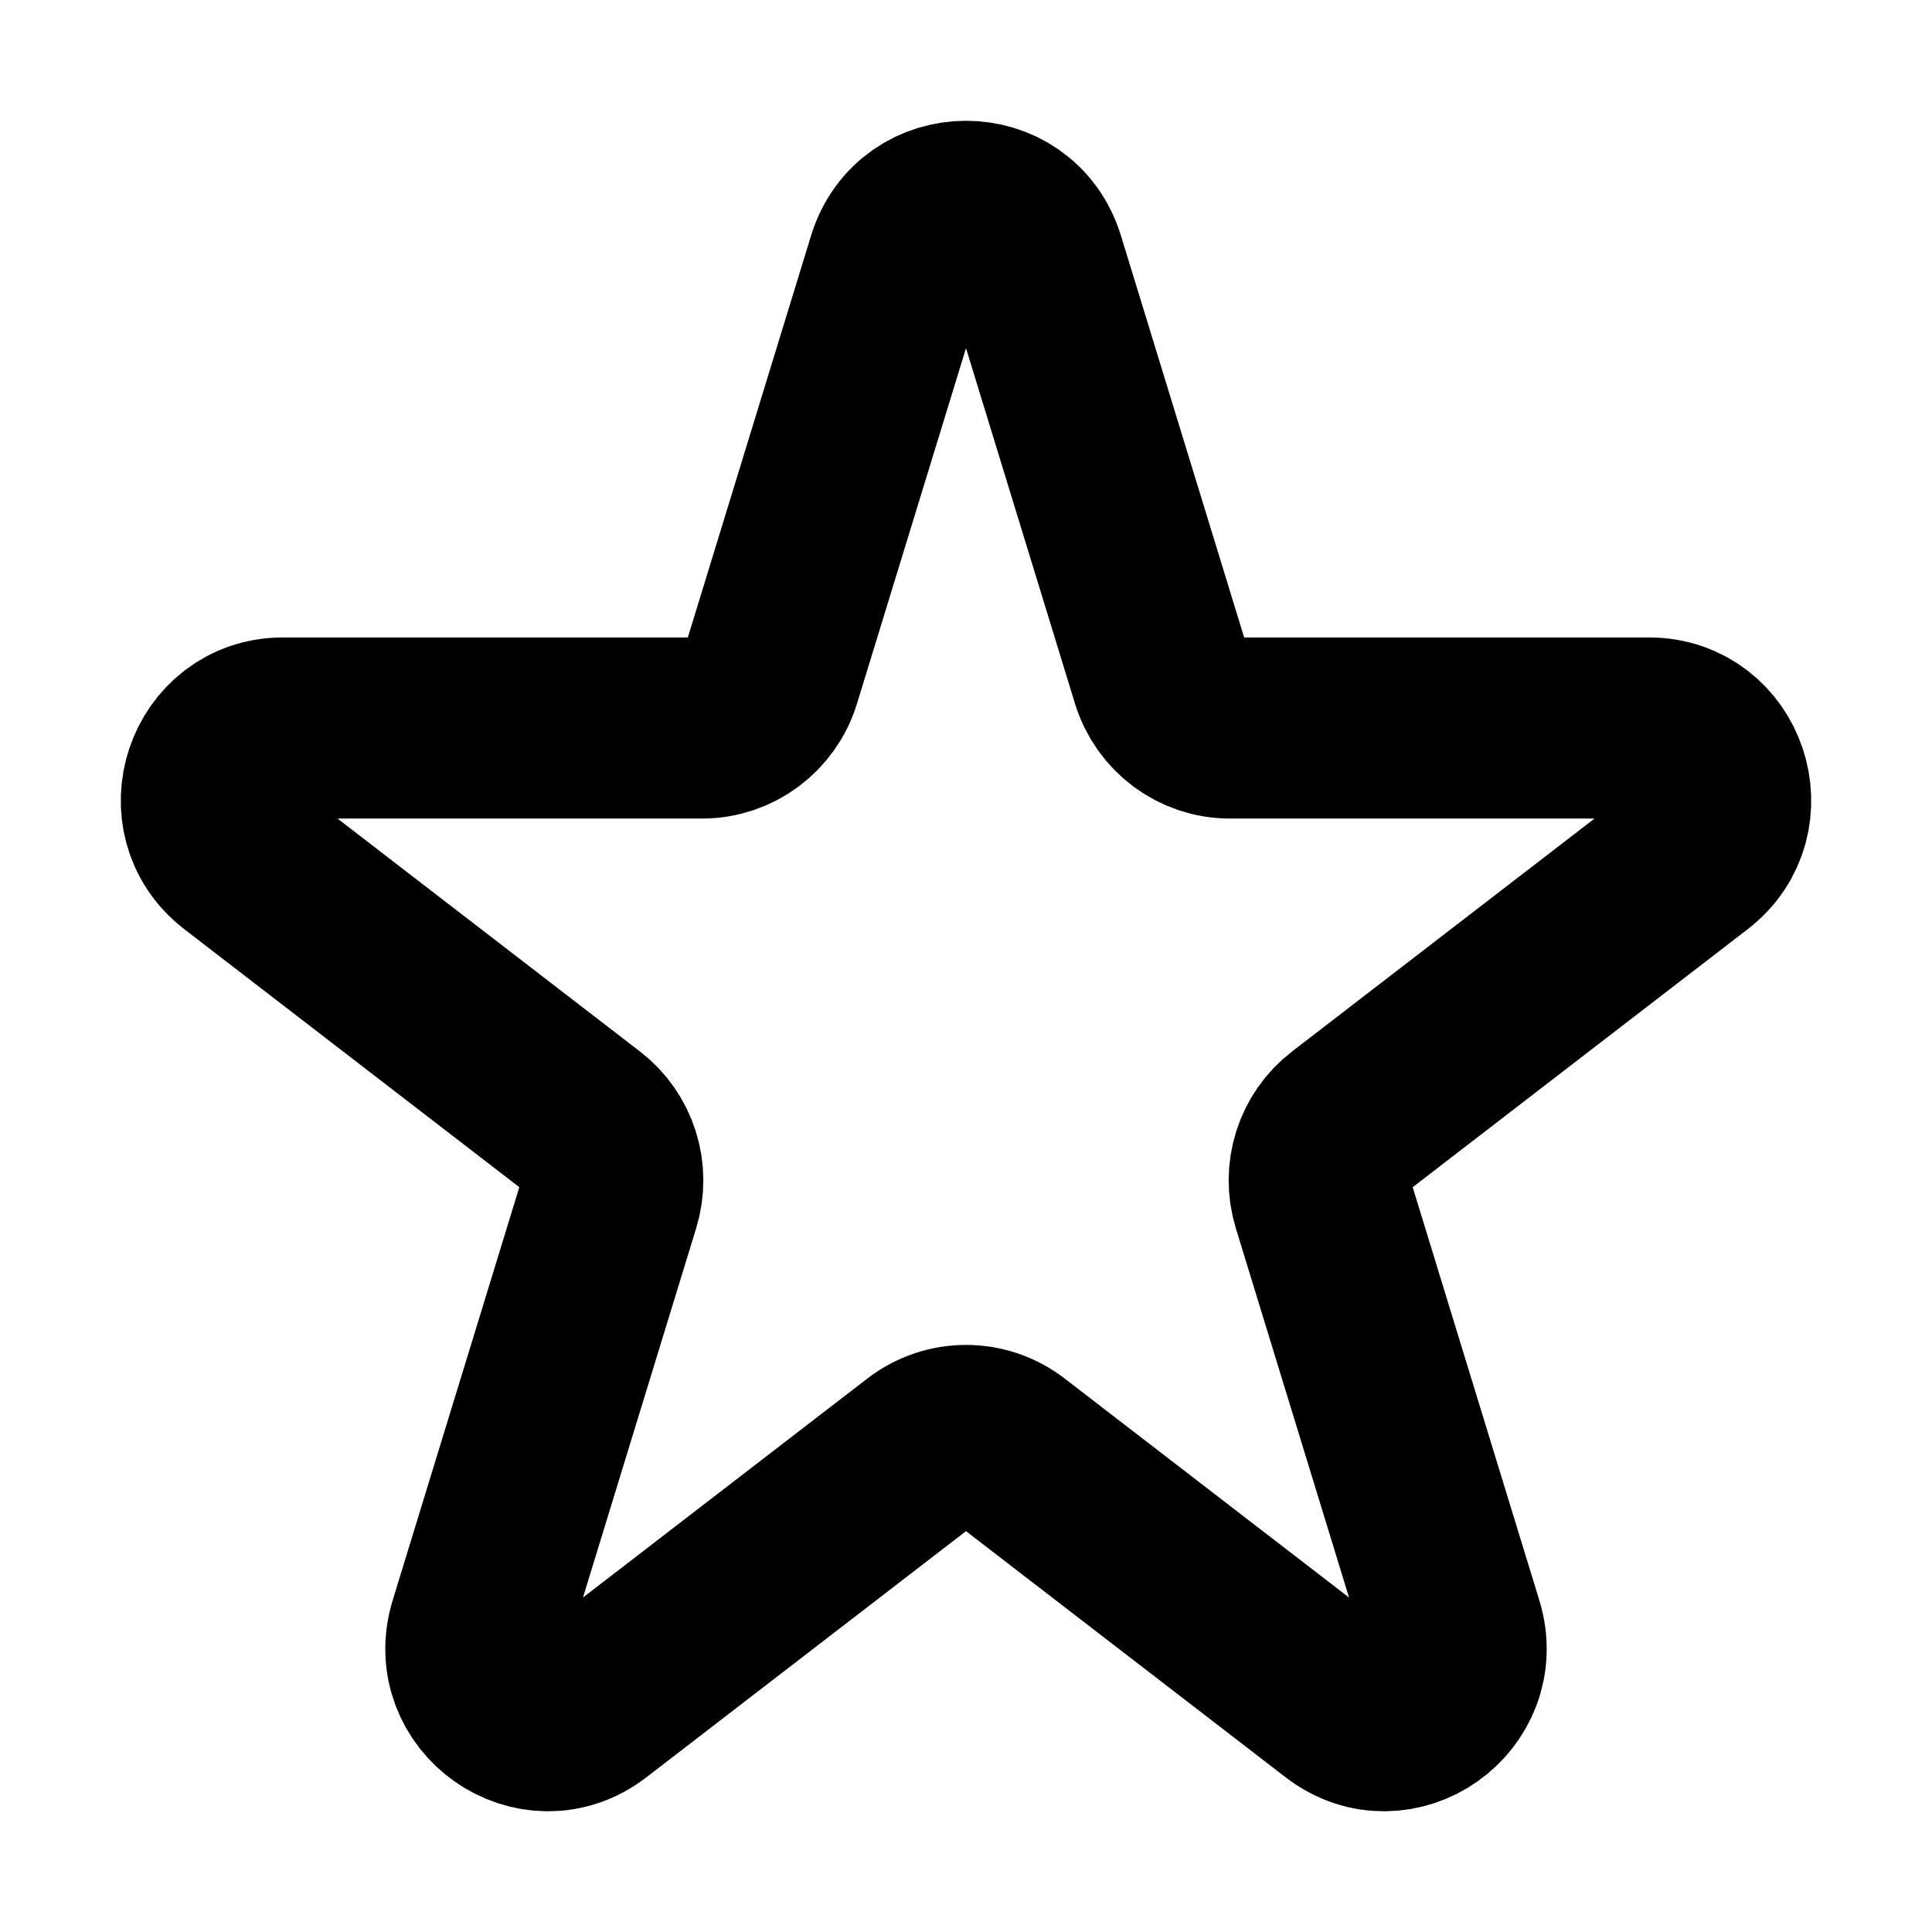 <svg  viewBox="0 0 16 16" fill="none" xmlns="http://www.w3.org/2000/svg">
<path d="M7.434 2.171C7.606 1.61 8.394 1.61 8.566 2.171L9.62 5.608C9.697 5.858 9.926 6.029 10.186 6.029H13.656C14.223 6.029 14.466 6.754 14.016 7.101L11.158 9.302C10.961 9.453 10.878 9.713 10.952 9.953L12.031 13.473C12.201 14.029 11.564 14.478 11.105 14.125L8.36 12.011C8.147 11.847 7.853 11.847 7.64 12.011L4.895 14.125C4.436 14.478 3.799 14.029 3.969 13.473L5.048 9.953C5.122 9.713 5.039 9.453 4.842 9.302L1.984 7.101C1.534 6.754 1.777 6.029 2.344 6.029H5.814C6.074 6.029 6.303 5.858 6.38 5.608L7.434 2.171Z" stroke="currentColor" stroke-width="1.5" stroke-linecap="round" stroke-linejoin="round"/>
</svg>
